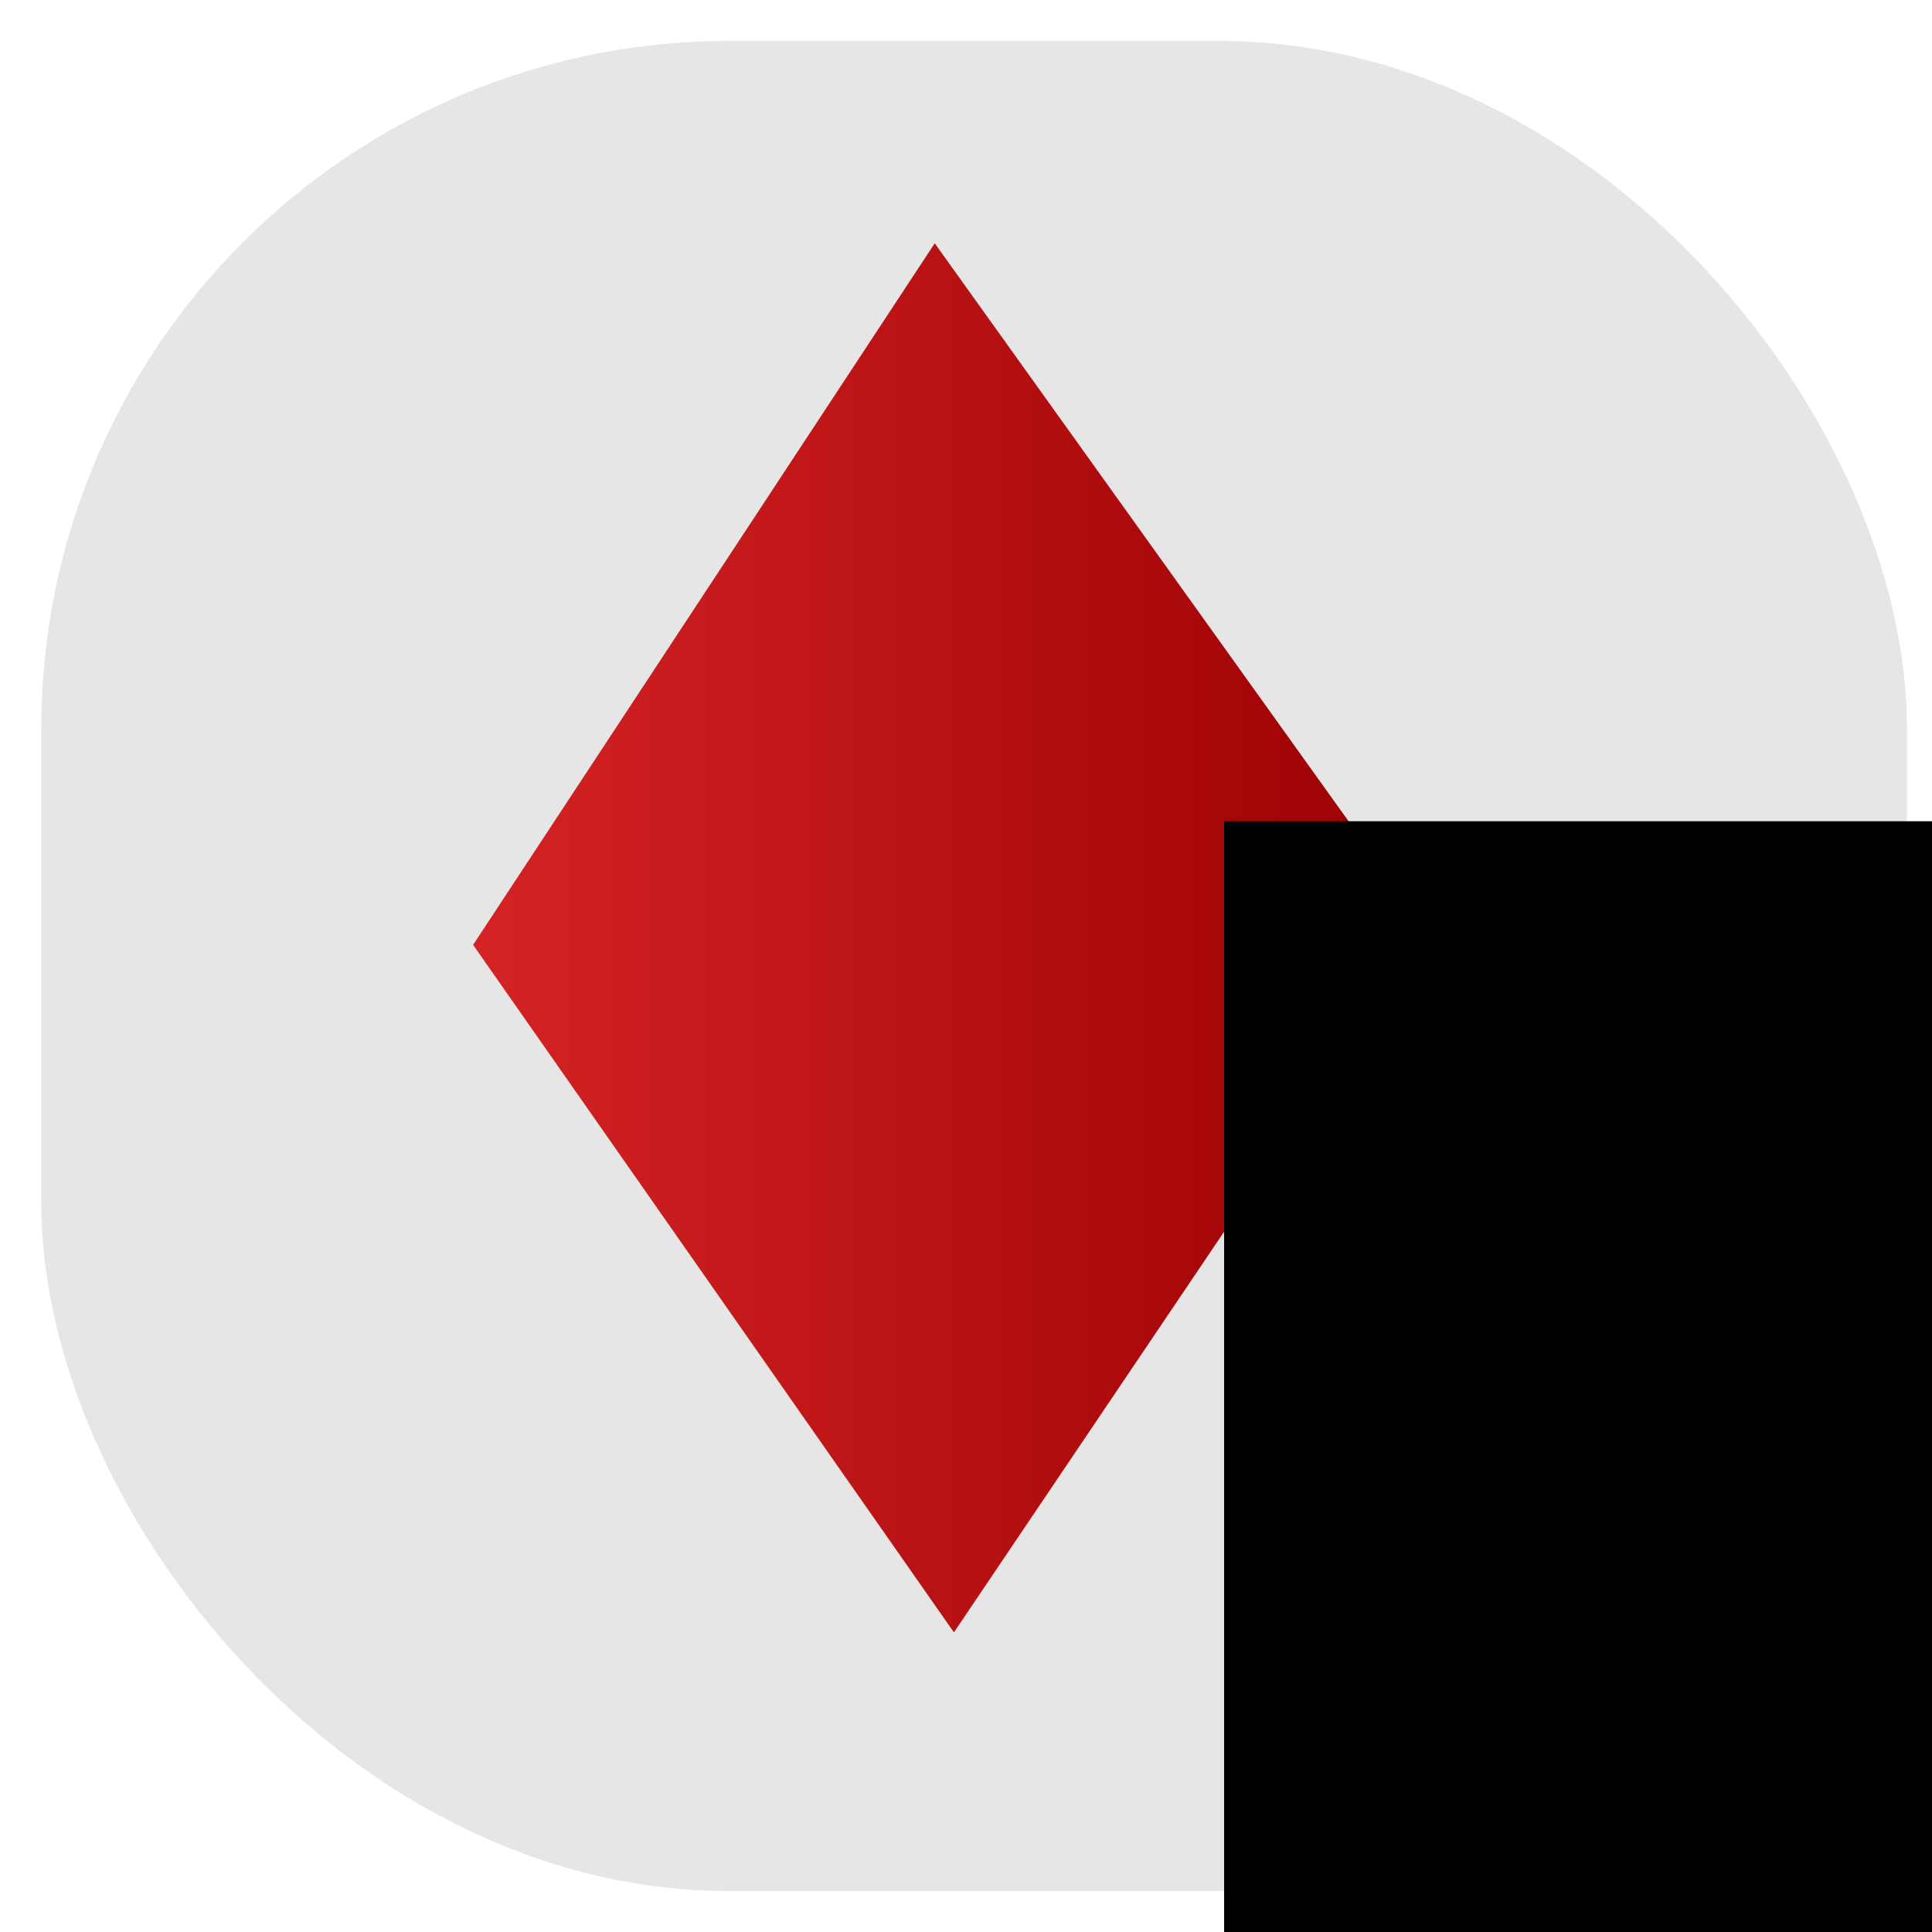 <svg xmlns="http://www.w3.org/2000/svg" xmlns:svg="http://www.w3.org/2000/svg" xmlns:xlink="http://www.w3.org/1999/xlink" id="svg2985" width="16" height="16" version="1.2"><defs id="defs2987"><linearGradient id="linearGradient4476"><stop id="stop4478" offset="0" style="stop-color:#d52325;stop-opacity:1"/><stop id="stop4480" offset="1" style="stop-color:#9a0002;stop-opacity:1"/></linearGradient><linearGradient id="linearGradient4441"><stop id="stop4443" offset="0" style="stop-color:#0eff00;stop-opacity:1"/><stop id="stop4445" offset="1" style="stop-color:#1d8c16;stop-opacity:1"/></linearGradient><linearGradient id="linearGradient4482" x1="-1.532" x2="11.803" y1="4.017" y2="4.017" gradientUnits="userSpaceOnUse" xlink:href="#linearGradient4476"/><linearGradient id="linearGradient5728" x1="3.759" x2="11.659" y1="2.041" y2="2.041" gradientUnits="userSpaceOnUse" xlink:href="#linearGradient4476"/></defs><rect id="rect3060" width="15.451" height="15.322" x=".342" y=".339" rx="5.697" ry="5.697" style="fill:#e6e6e6;fill-opacity:1;stroke:none"/><g id="layer1"><path id="path5211" d="M 11.659,1.989 7.741,7.195 3.759,2.093 l 3.823,-5.206 z" transform="matrix(1,0,0,1.116,0.159,5.489)" style="fill:url(#linearGradient5728);fill-opacity:1;stroke:none"/></g><flowRoot id="flowRoot4372" transform="matrix(1.478,0,0,1.478,43.205,-1.115)" xml:space="preserve" style="font-size:6px;font-style:normal;font-weight:400;line-height:125%;letter-spacing:0;word-spacing:0;fill:#000;fill-opacity:1;stroke:none;font-family:Sans"><flowRegion id="flowRegion4374"><rect id="rect4376" width="15.458" height="10.305" x="-22.373" y="5.356"/></flowRegion><flowPara id="flowPara4378">S</flowPara></flowRoot></svg>